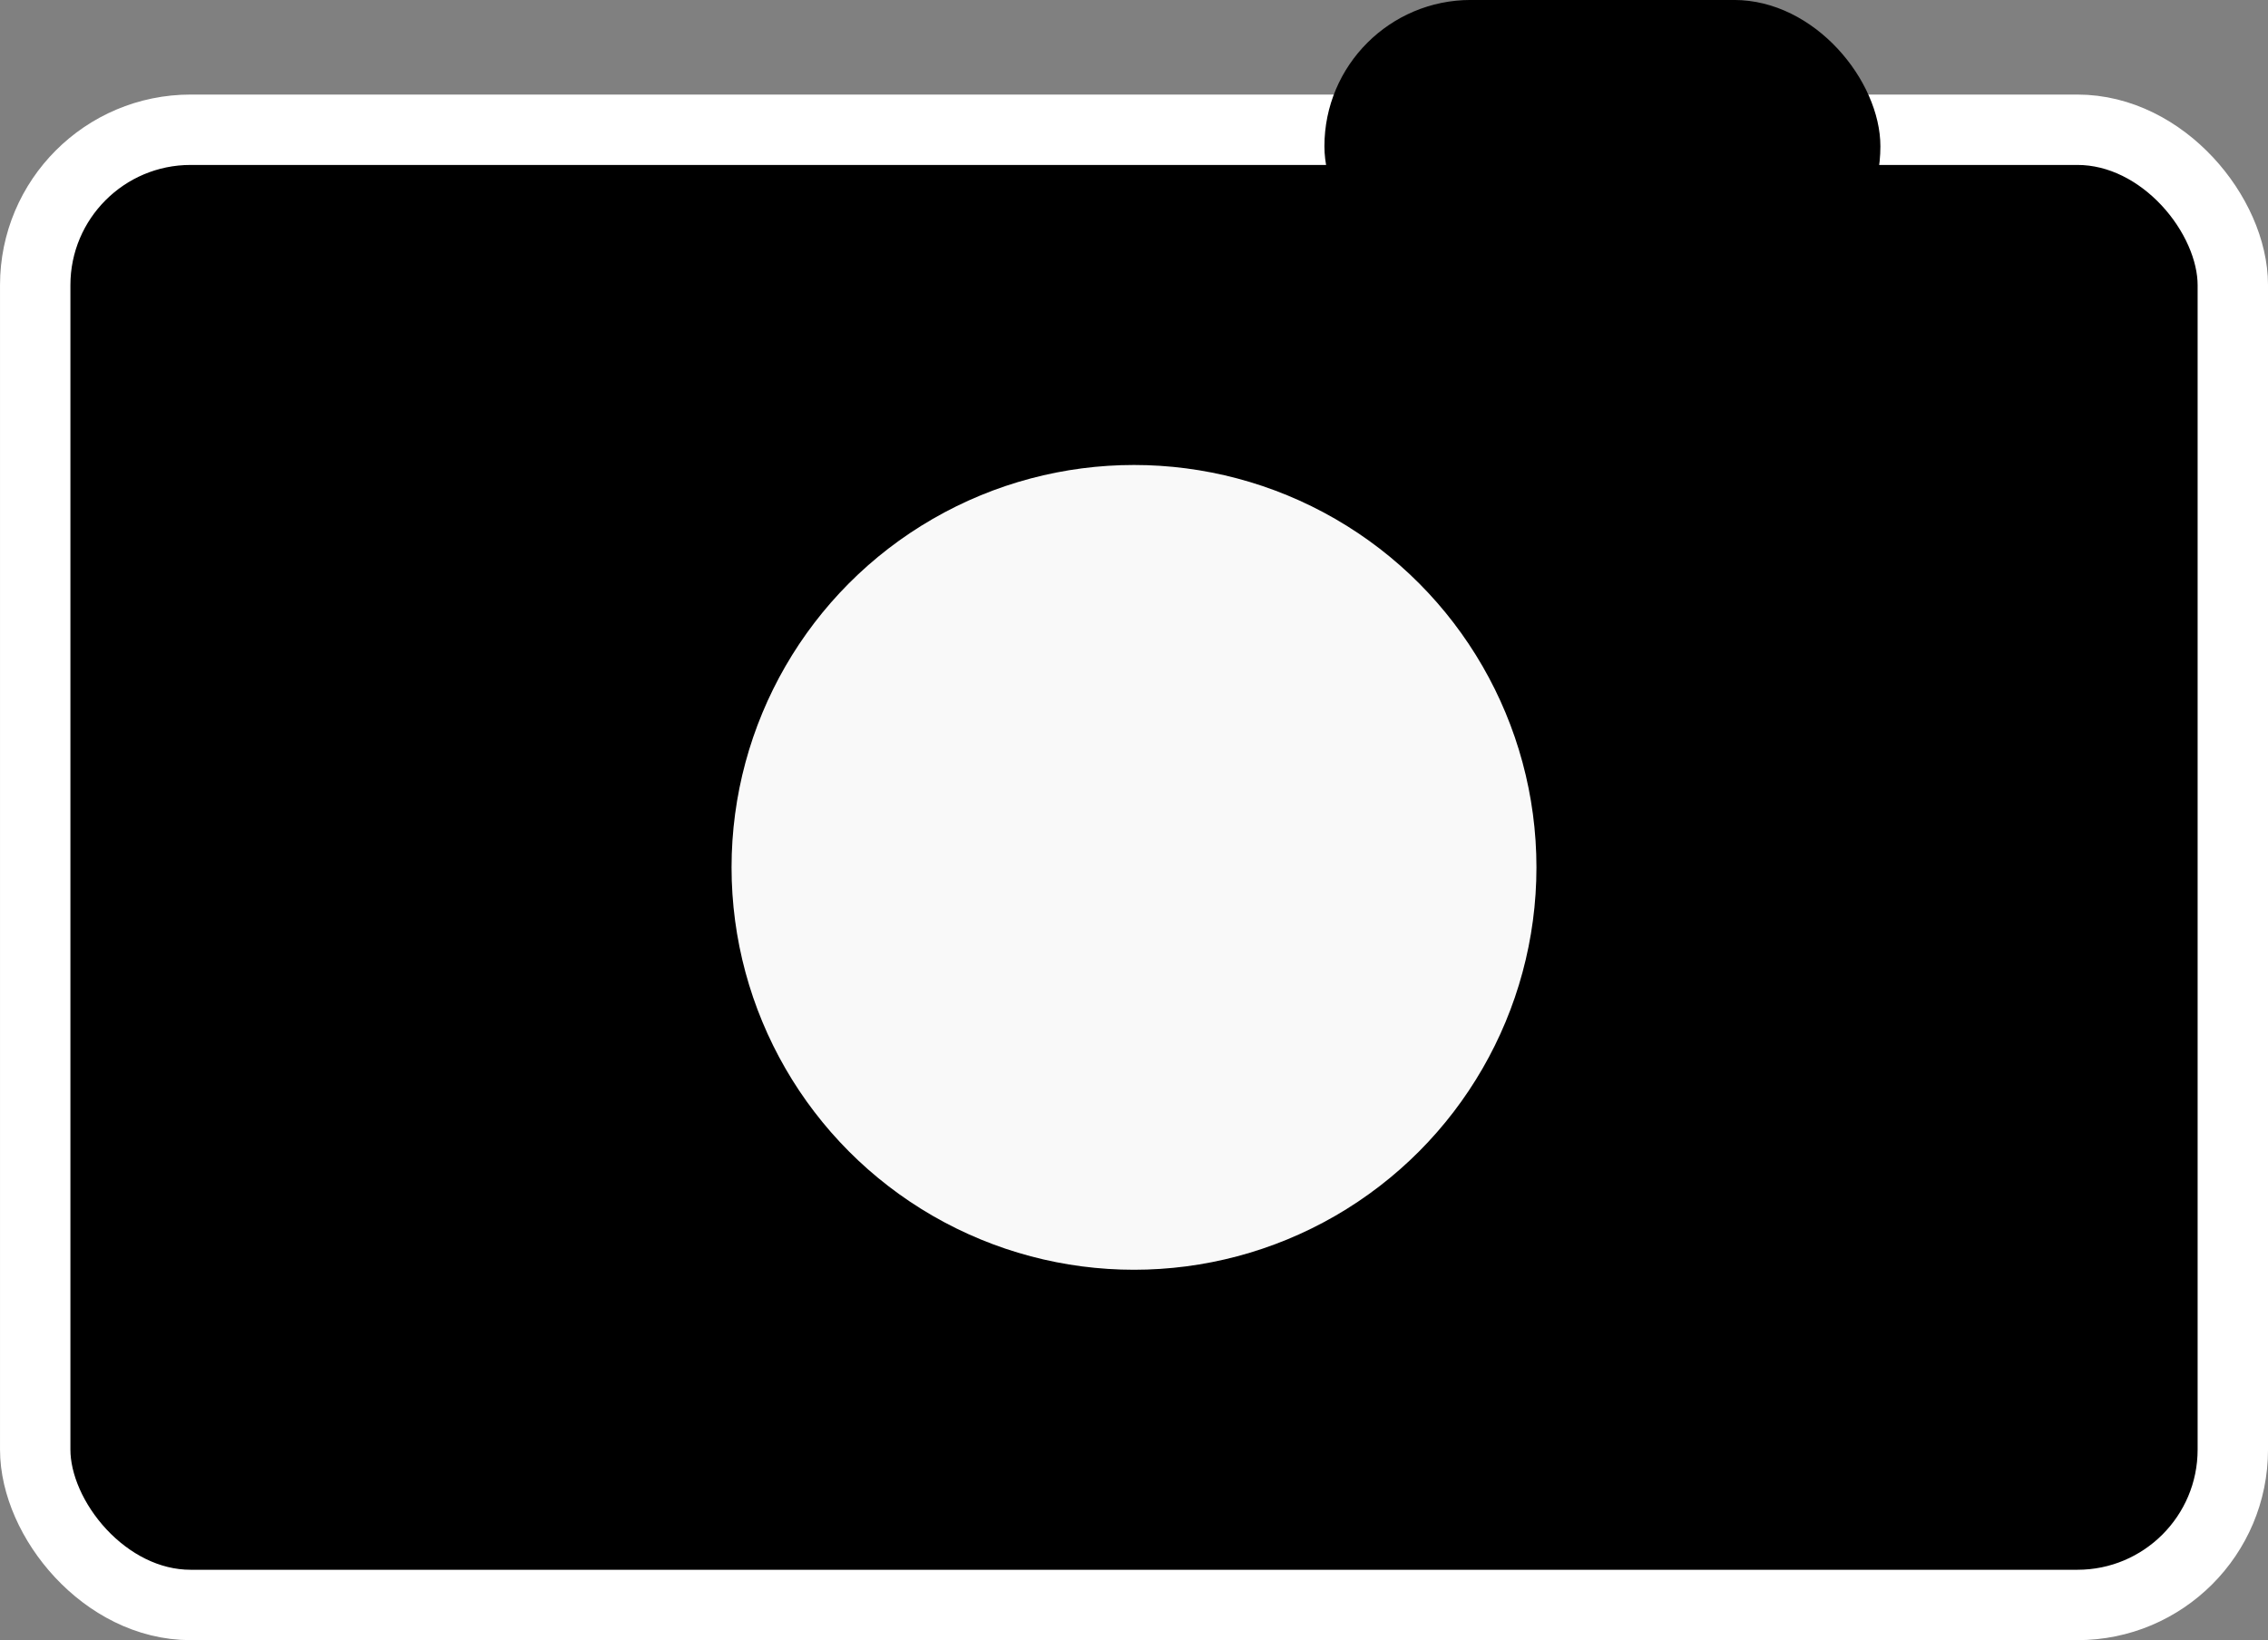 <?xml version="1.0" encoding="UTF-8" standalone="no"?>
<!-- Created with Inkscape (http://www.inkscape.org/) -->

<svg
   width="74.716"
   height="54.04"
   id="svg2985"
   version="1.1"
   inkscape:version="1.3.1 (9b9bdc1480, 2023-11-25, custom)"
   sodipodi:docname="zoom-lens.svg"
   xmlns:inkscape="http://www.inkscape.org/namespaces/inkscape"
   xmlns:sodipodi="http://sodipodi.sourceforge.net/DTD/sodipodi-0.dtd"
   xmlns="http://www.w3.org/2000/svg"
   xmlns:svg="http://www.w3.org/2000/svg"
   xmlns:rdf="http://www.w3.org/1999/02/22-rdf-syntax-ns#"
   xmlns:cc="http://creativecommons.org/ns#"
   xmlns:dc="http://purl.org/dc/elements/1.1/">
  <rect width="100%" height="100%" fill="#808080" stroke="none"/>
  <defs
     id="defs2987">
    <inkscape:perspective
       sodipodi:type="inkscape:persp3d"
       inkscape:vp_x="-27.490789 : 18.859427 : 1"
       inkscape:vp_y="0 : 928.80024 : 0"
       inkscape:vp_z="80.947862 : 22.574627 : 1"
       inkscape:persp3d-origin="14.448897 : 12.667425 : 1"
       id="perspective2997" />
  </defs>
  <sodipodi:namedview
     id="base"
     pagecolor="#ffffff"
     bordercolor="#666666"
     borderopacity="1.0"
     inkscape:pageopacity="0.0"
     inkscape:pageshadow="2"
     inkscape:zoom="5.5"
     inkscape:cx="37.545455"
     inkscape:cy="28.909091"
     inkscape:current-layer="g6"
     showgrid="true"
     inkscape:document-units="px"
     inkscape:grid-bbox="true"
     inkscape:window-width="5120"
     inkscape:window-height="1377"
     inkscape:window-x="0"
     inkscape:window-y="27"
     inkscape:window-maximized="1"
     inkscape:showpageshadow="2"
     inkscape:pagecheckerboard="0"
     inkscape:deskcolor="#d1d1d1">
    <inkscape:grid
       id="grid1"
       units="px"
       originx="5.616"
       originy="-3.164"
       spacingx="1"
       spacingy="1"
       empcolor="#0099e5"
       empopacity="0.302"
       color="#0099e5"
       opacity="0.149"
       empspacing="5"
       dotted="false"
       gridanglex="30"
       gridanglez="30"
       visible="true" />
  </sodipodi:namedview>
  <g
     id="layer1"
     inkscape:label="Layer 1"
     inkscape:groupmode="layer"
     transform="translate(5.616,-3.164)">
    <g
       id="g5"
       transform="translate(61.03,25.878)">
      <g
         id="g4"
         transform="translate(-61.149,-26.003)">
        <g
           id="g6">
          <rect
             style="fill:#000000;fill-opacity:1;stroke:#ffffff;stroke-width:2.319"
             id="rect1"
             width="72.397"
             height="48.605"
             x="-4.337"
             y="7.564"
             ry="5.12" />
          <rect
             style="fill:#000000;fill-opacity:1;stroke:none;stroke-width:2.319"
             id="rect3"
             width="18.316"
             height="9.643"
             x="38.134"
             y="3.288"
             ry="4.822" />
          <circle
             style="fill:#f9f9f9;fill-opacity:1;stroke:none;stroke-width:2.319;stroke-opacity:1"
             id="path4"
             cx="31.861"
             cy="31.867"
             r="13.258" />
        </g>
      </g>
    </g>
  </g>
</svg>
